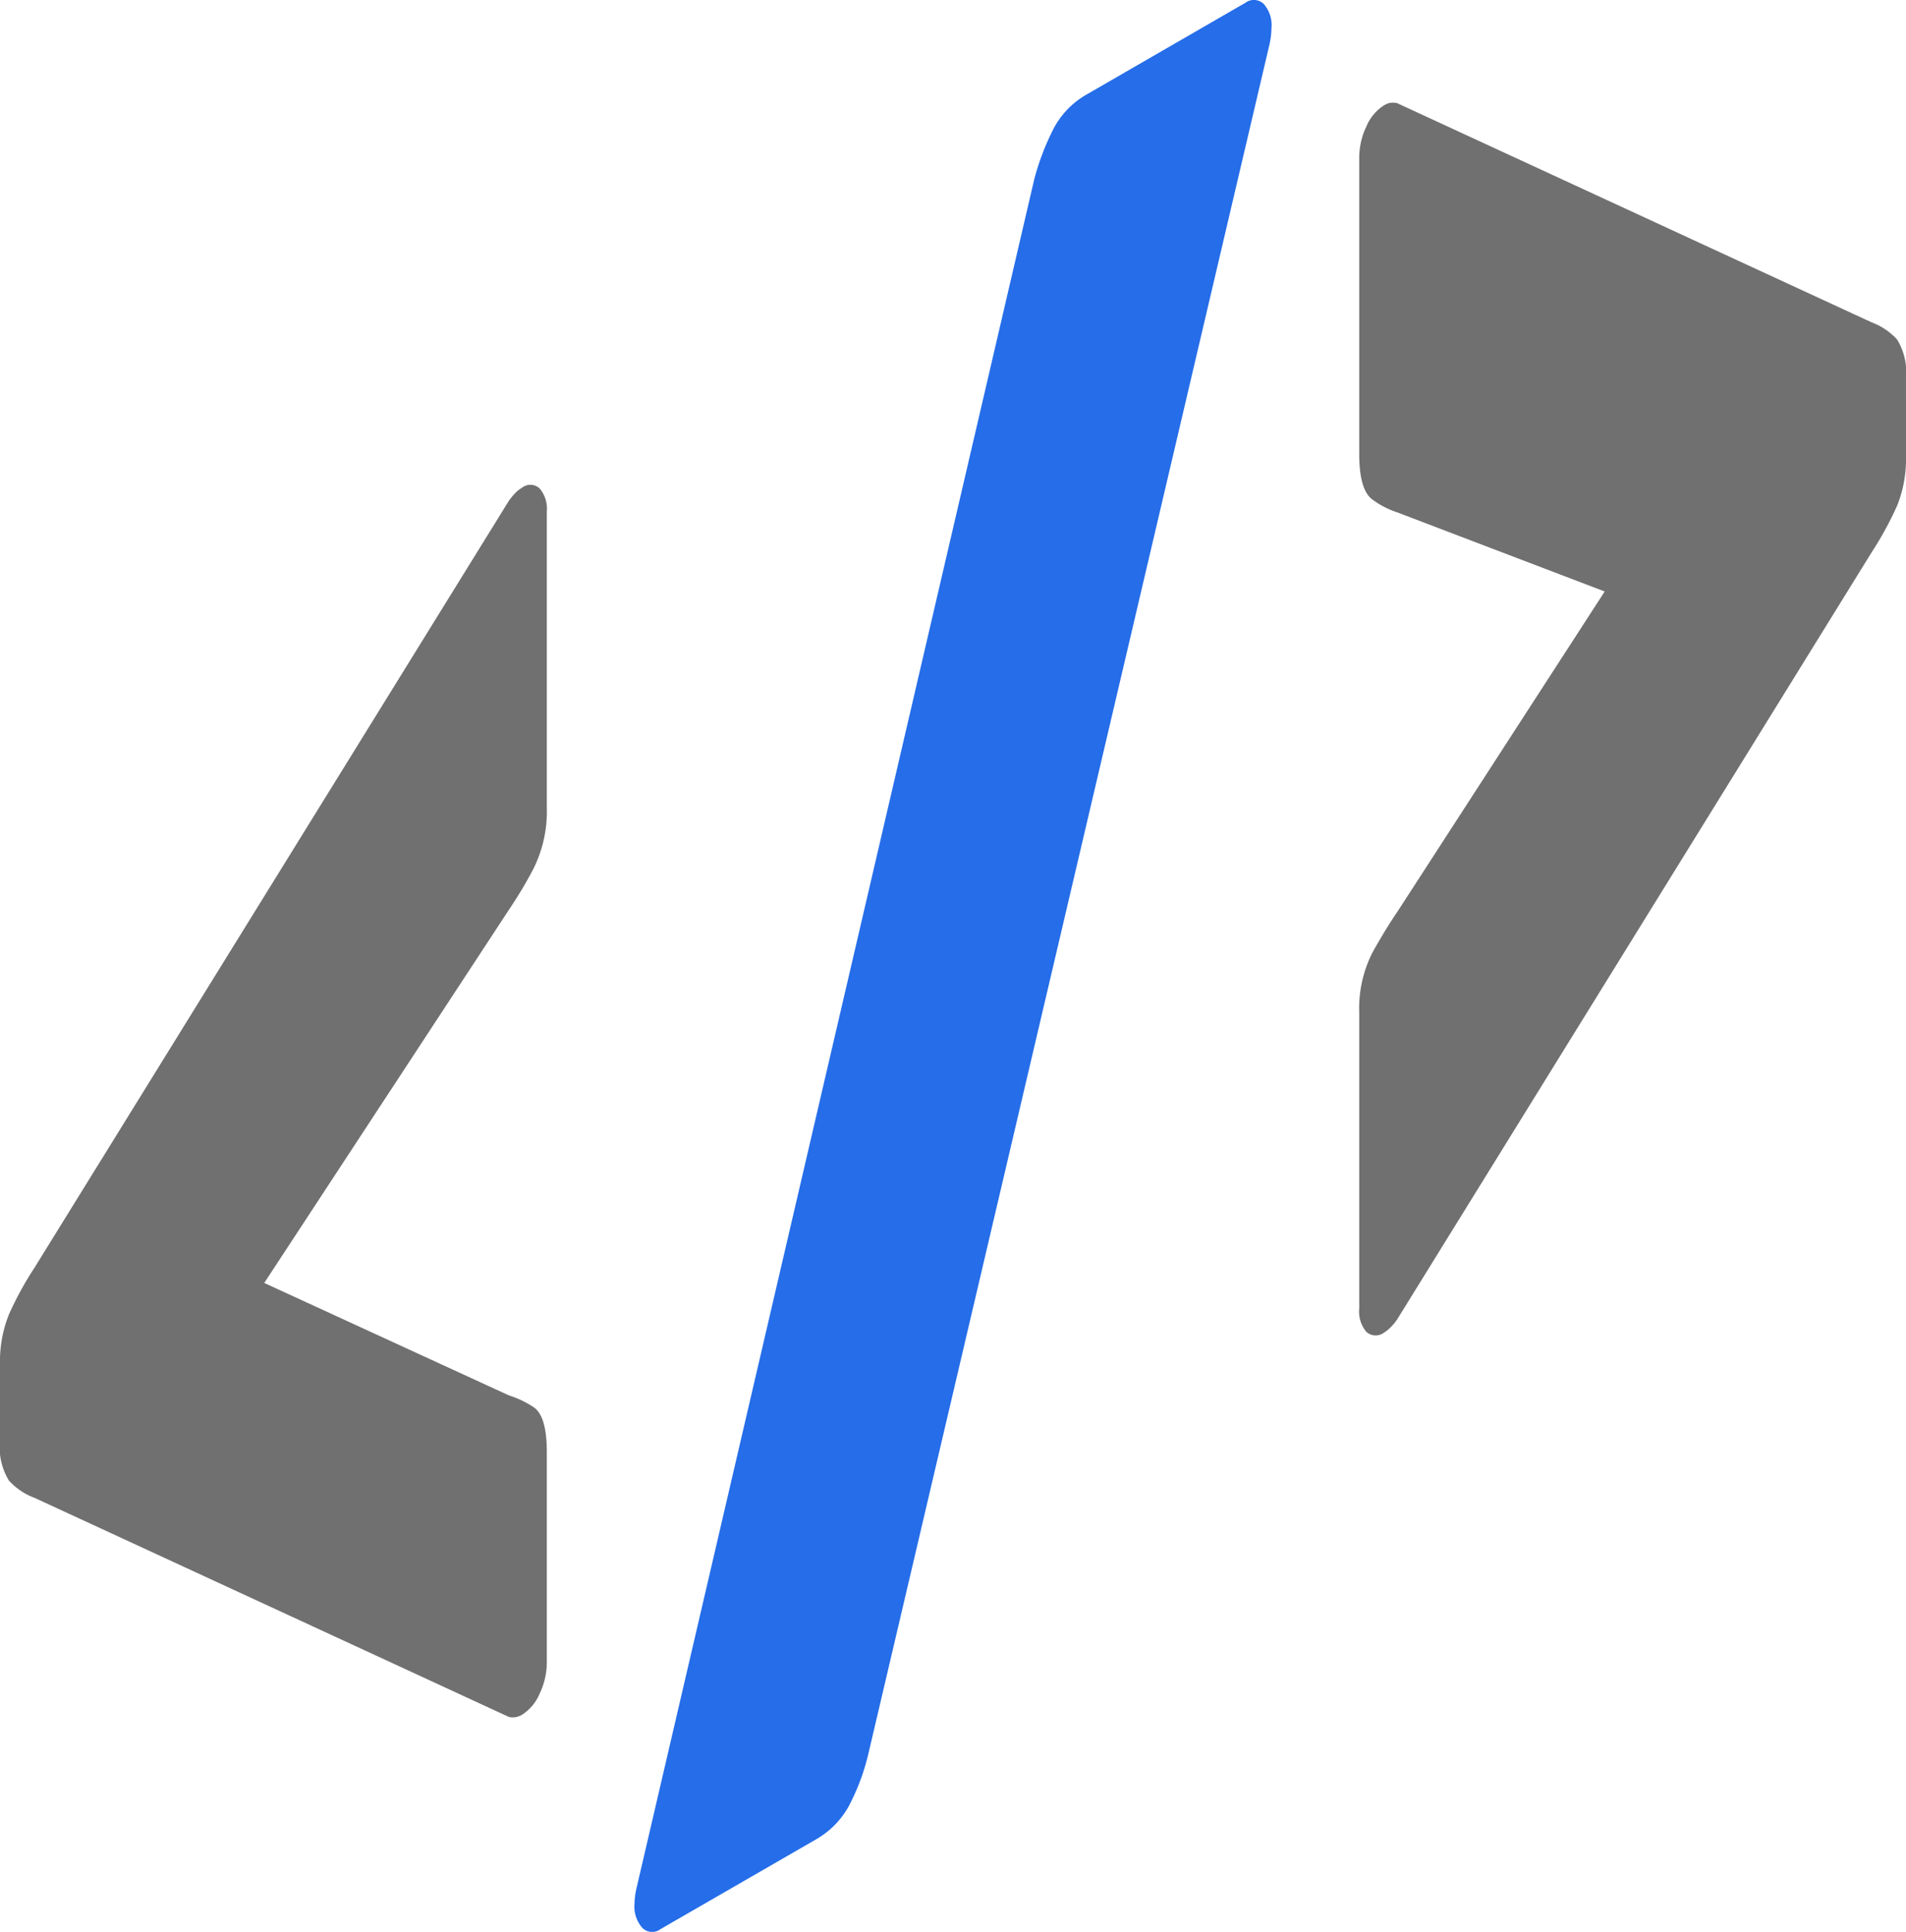<svg xmlns="http://www.w3.org/2000/svg" width="82.899" height="84.02" viewBox="0 0 82.899 84.02"><g transform="translate(-556 -594)"><g transform="translate(556 594)"><path d="M178.225,99.183a5.5,5.5,0,0,1,.389-2.17,14.461,14.461,0,0,1,1.11-2.029l20.634-33.357a2.922,2.922,0,0,1,.335-.394,1.533,1.533,0,0,1,.233-.172.589.589,0,0,1,.771.031,1.365,1.365,0,0,1,.311,1.013V74.969a5.582,5.582,0,0,1-.594,2.686,18.78,18.78,0,0,1-1.056,1.763l-10.64,16.227,10.64,4.89a4.246,4.246,0,0,1,1.056.5q.594.371.594,1.961v9.139a3.153,3.153,0,0,1-.311,1.369,2.009,2.009,0,0,1-.771.924.928.928,0,0,1-.233.092.7.7,0,0,1-.335,0l-20.634-9.53a2.838,2.838,0,0,1-1.11-.749,2.758,2.758,0,0,1-.389-1.723Z" transform="translate(-178.225 -39.847)" fill="#707070"/><path d="M207.32,59.789a10.92,10.92,0,0,1,.775-2.074,3.684,3.684,0,0,1,1.5-1.617l6.912-3.992a.613.613,0,0,1,.8.057,1.388,1.388,0,0,1,.332,1.035,3.519,3.519,0,0,1-.1.778L200.1,128.289a9.516,9.516,0,0,1-.721,2.005,3.763,3.763,0,0,1-1.548,1.69l-6.759,3.9a.607.607,0,0,1-.8-.054,1.4,1.4,0,0,1-.337-1.039,3.4,3.4,0,0,1,.108-.773Z" transform="translate(-162.338 -51.986)" fill="#256de9"/><path d="M227.092,69.239a5.471,5.471,0,0,1-.386,2.168,14.889,14.889,0,0,1-1.112,2.034L204.959,106.8a2.394,2.394,0,0,1-.335.391,1.737,1.737,0,0,1-.231.177.6.6,0,0,1-.773-.031,1.365,1.365,0,0,1-.309-1.013V93.453a5.34,5.34,0,0,1,.592-2.644c.394-.7.749-1.282,1.056-1.725l9.028-13.946-9.028-3.443a3.779,3.779,0,0,1-1.056-.542c-.4-.278-.592-.943-.592-2V56.285a3.15,3.15,0,0,1,.309-1.369,2,2,0,0,1,.773-.924.97.97,0,0,1,.231-.1.852.852,0,0,1,.335.007l20.634,9.532a2.881,2.881,0,0,1,1.112.747,2.767,2.767,0,0,1,.386,1.72Z" transform="translate(-144.193 -49.413)" fill="#707070"/></g></g></svg>